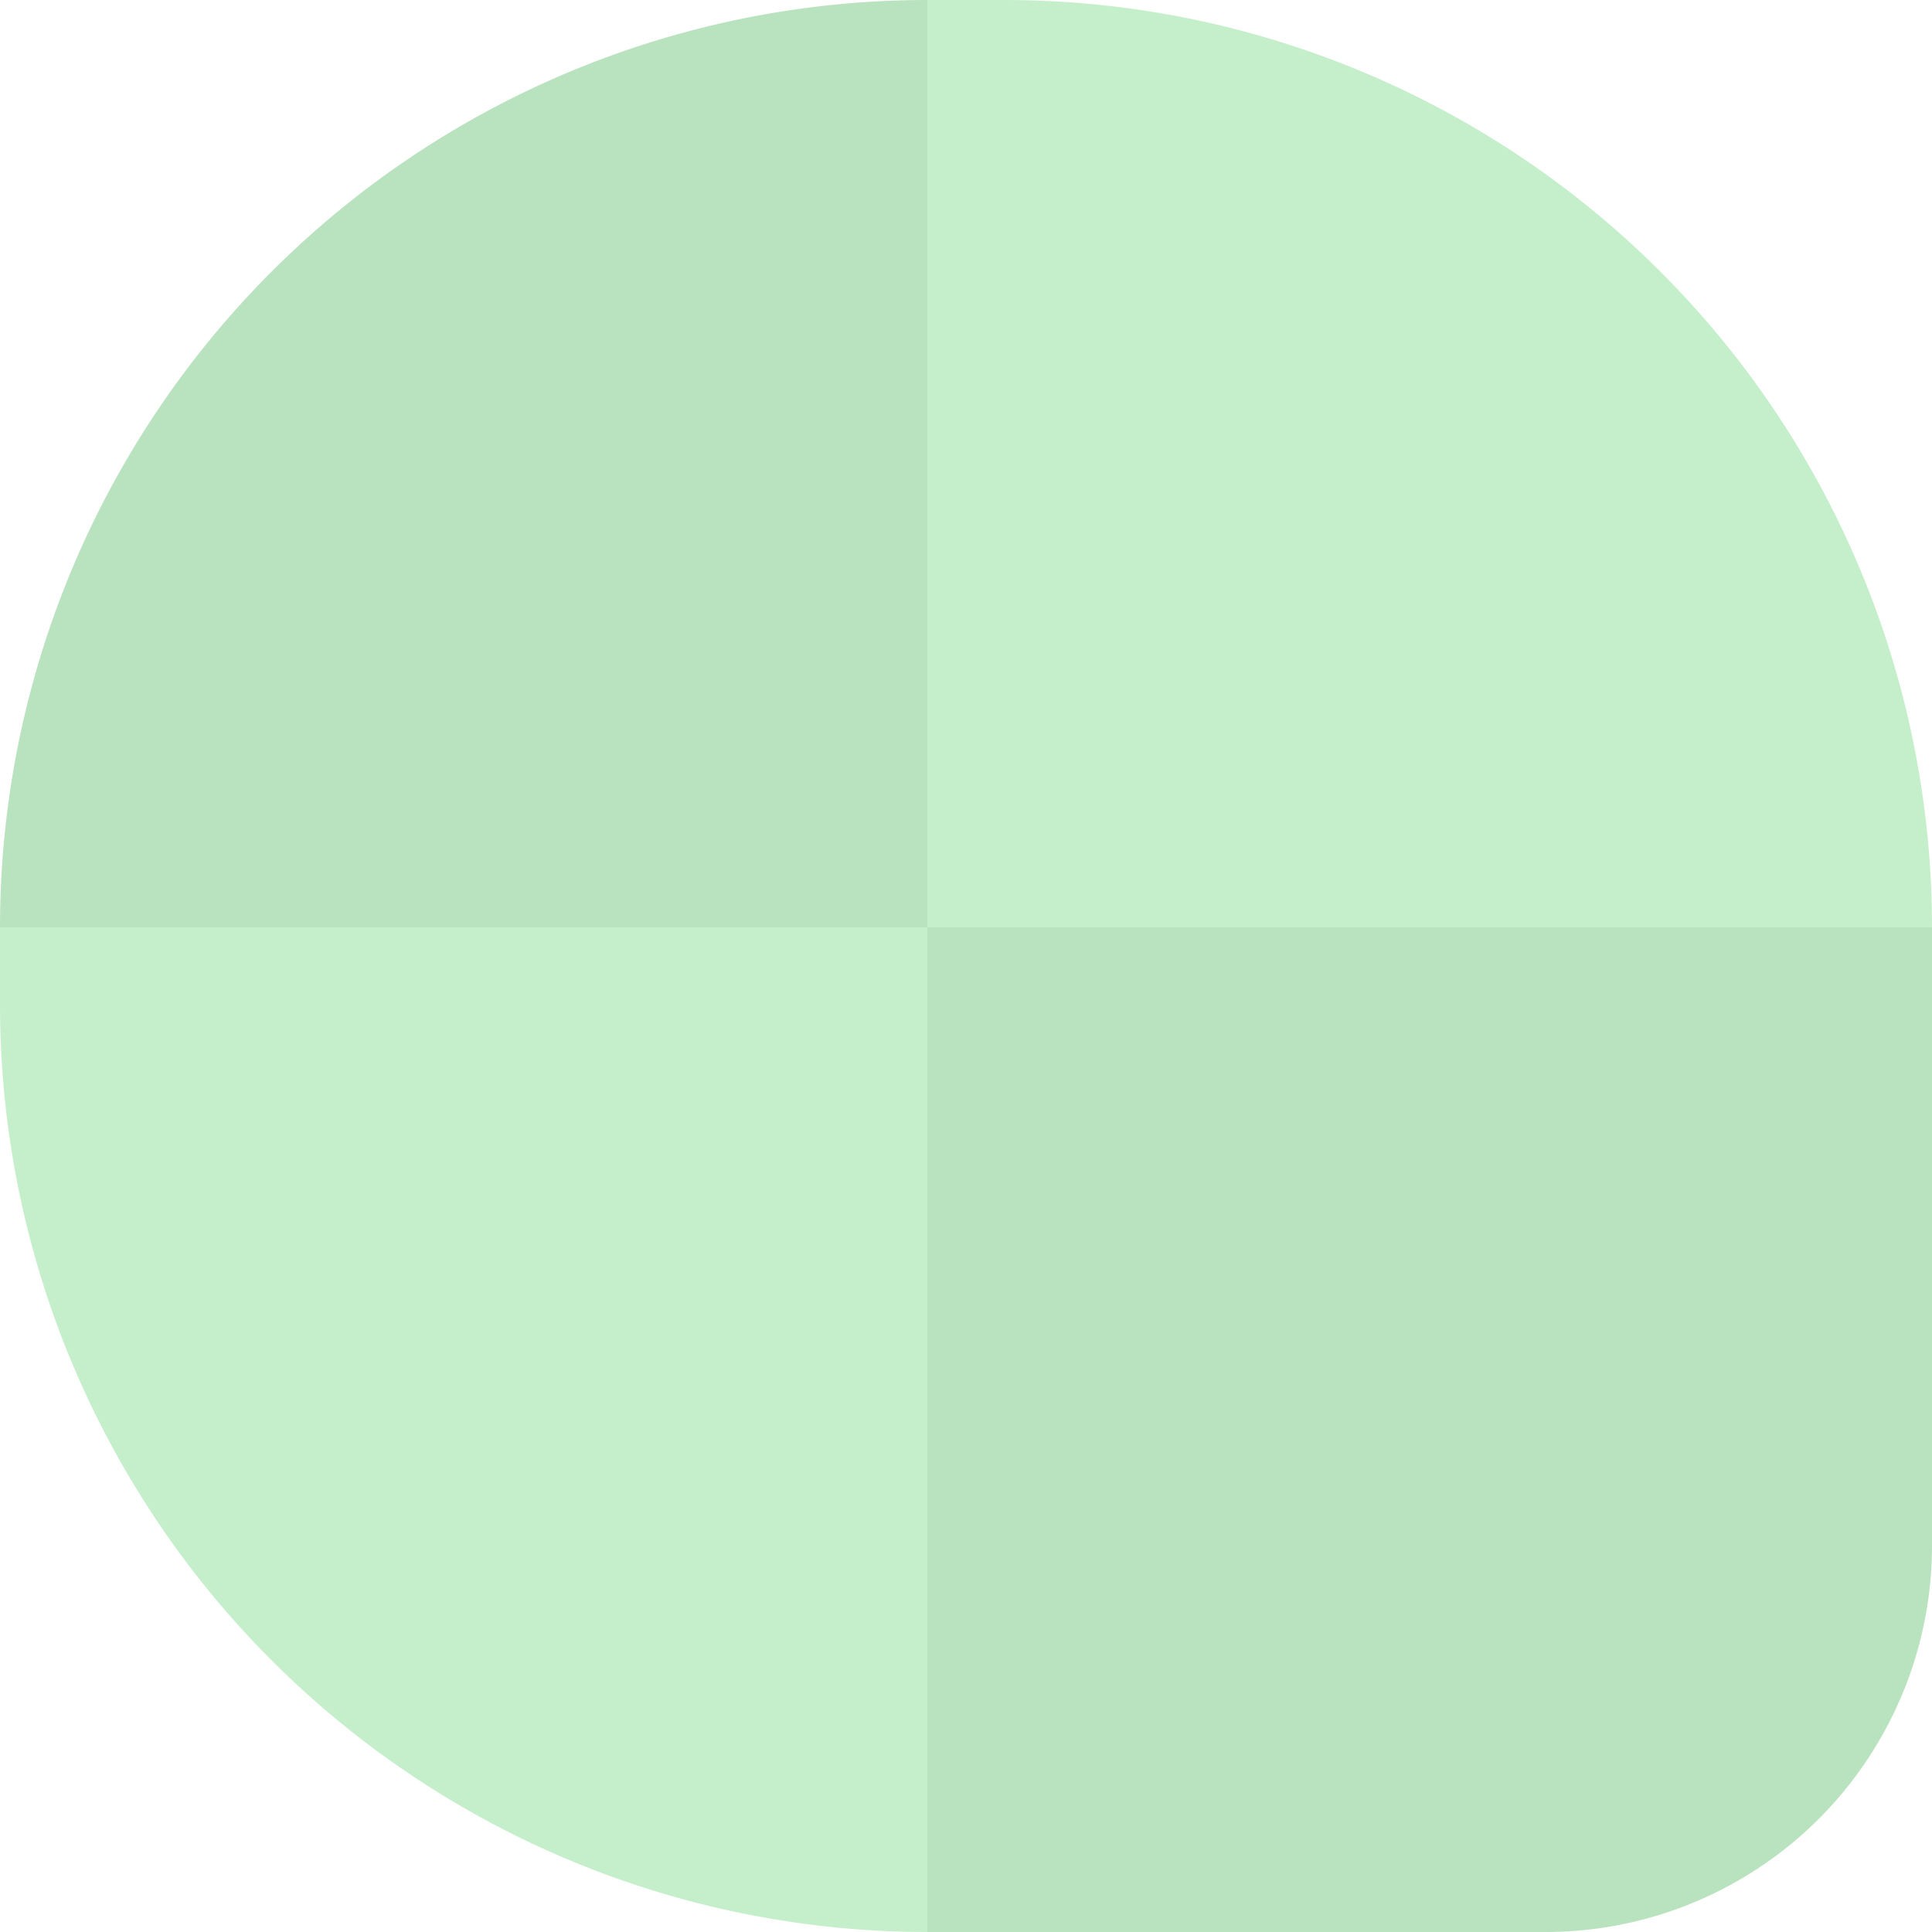 <svg xmlns="http://www.w3.org/2000/svg" width="25" height="25" viewBox="0 0 25 25"><path d="M12,0h0a0,0,0,0,1,0,0V12a0,0,0,0,1,0,0H0a0,0,0,0,1,0,0v0A12,12,0,0,1,12,0Z" fill="#b9e2bf"/><path d="M0,0H1A12,12,0,0,1,13,12v0a0,0,0,0,1,0,0H0a0,0,0,0,1,0,0V0A0,0,0,0,1,0,0Z" transform="translate(12)" fill="#c5efcb"/><path d="M0,0H12a0,0,0,0,1,0,0V13a0,0,0,0,1,0,0h0A12,12,0,0,1,0,1V0A0,0,0,0,1,0,0Z" transform="translate(0 12)" fill="#c5efcb"/><path d="M0,0H13a0,0,0,0,1,0,0V8a5,5,0,0,1-5,5H0a0,0,0,0,1,0,0V0A0,0,0,0,1,0,0Z" transform="translate(12 12)" fill="#b9e2bf"/></svg>